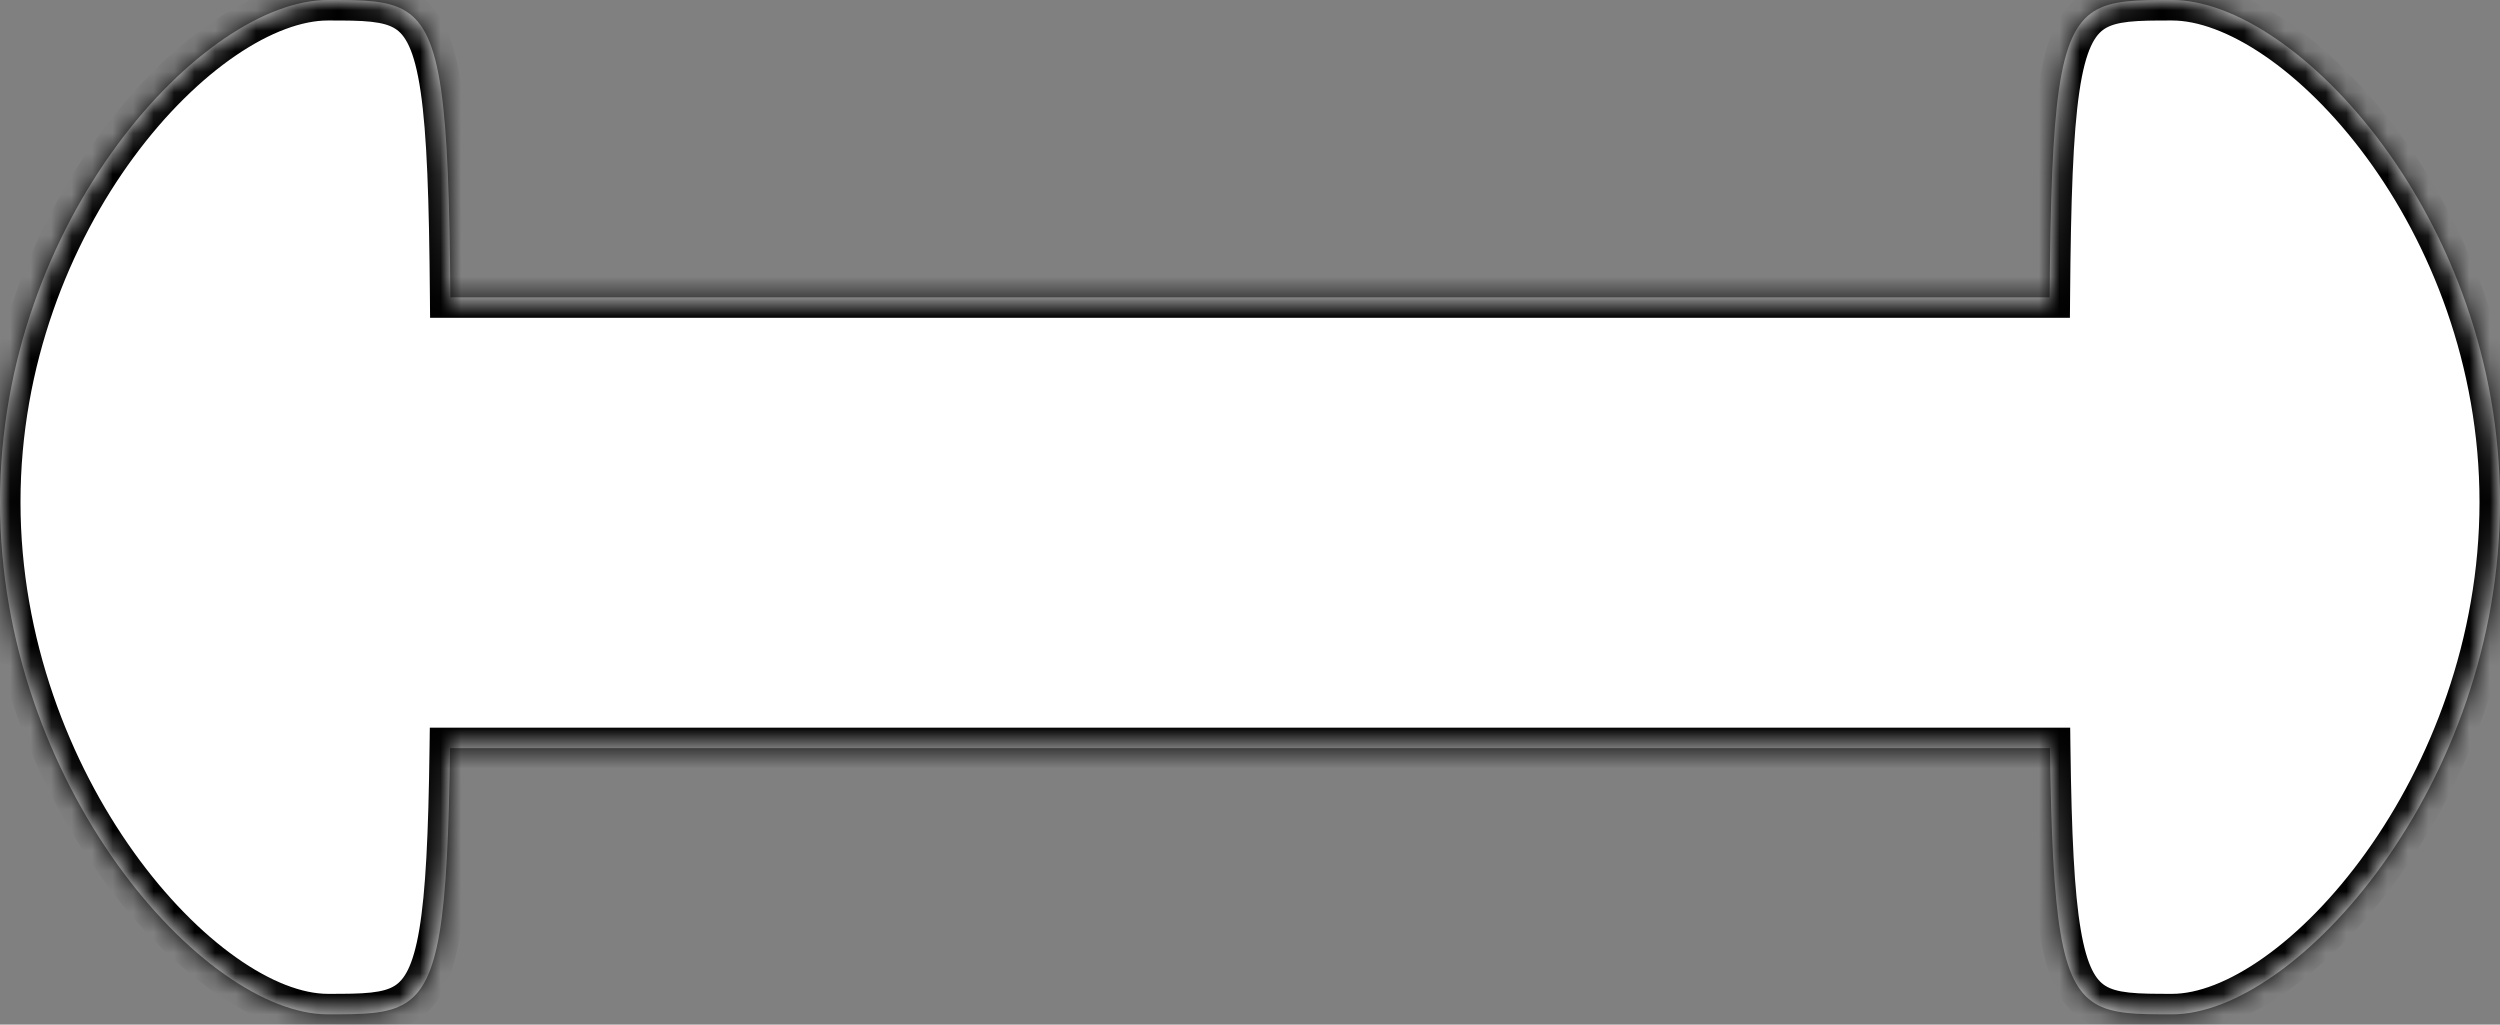 <svg width="122" height="50" viewBox="0 0 122 50" fill="none" xmlns="http://www.w3.org/2000/svg">
<rect x="0" y="0" width="122" height="50" fill="#808080" stroke="none"/>
<mask id="path-1-inside-1_18_137" fill="white">
<path fill-rule="evenodd" clip-rule="evenodd" d="M21.962 36.509C21.852 44.973 21.428 47.923 19.794 48.95C18.921 49.5 17.702 49.5 16 49.5C9.925 49.5 0 38.307 0 24.5C0 10.693 9.925 0 16 0C17.718 0 18.945 0 19.82 0.554C21.543 1.646 21.905 4.887 21.98 14.509H100.02C100.095 4.887 100.457 1.646 102.18 0.554C103.055 0 104.282 0 106 0C112.075 0 122 10.693 122 24.5C122 38.307 112.075 49.5 106 49.5C104.298 49.5 103.079 49.5 102.206 48.95C100.572 47.923 100.148 44.973 100.038 36.509H21.962Z"/>
</mask>
<path fill-rule="evenodd" clip-rule="evenodd" d="M21.962 36.509C21.852 44.973 21.428 47.923 19.794 48.95C18.921 49.5 17.702 49.5 16 49.5C9.925 49.5 0 38.307 0 24.5C0 10.693 9.925 0 16 0C17.718 0 18.945 0 19.82 0.554C21.543 1.646 21.905 4.887 21.98 14.509H100.02C100.095 4.887 100.457 1.646 102.18 0.554C103.055 0 104.282 0 106 0C112.075 0 122 10.693 122 24.5C122 38.307 112.075 49.5 106 49.5C104.298 49.5 103.079 49.5 102.206 48.95C100.572 47.923 100.148 44.973 100.038 36.509H21.962Z" fill="white"/>
<path d="M19.794 48.95L20.327 49.797L20.327 49.797L19.794 48.95ZM21.962 36.509V35.509H20.975L20.962 36.496L21.962 36.509ZM19.82 0.554L19.285 1.399V1.399L19.82 0.554ZM21.98 14.509L20.98 14.517L20.988 15.509H21.98V14.509ZM100.02 14.509V15.509H101.012L101.02 14.517L100.02 14.509ZM102.18 0.554L101.645 -0.29V-0.29L102.18 0.554ZM102.206 48.95L102.738 48.104L102.738 48.104L102.206 48.95ZM100.038 36.509L101.038 36.496L101.025 35.509H100.038V36.509ZM20.327 49.797C21.524 49.044 22.101 47.671 22.436 45.684C22.774 43.674 22.907 40.747 22.962 36.522L20.962 36.496C20.907 40.735 20.773 43.515 20.463 45.352C20.15 47.213 19.698 47.83 19.262 48.104L20.327 49.797ZM16 50.5C16.834 50.5 17.624 50.501 18.317 50.425C19.018 50.349 19.71 50.185 20.327 49.797L19.262 48.104C19.005 48.266 18.651 48.377 18.099 48.437C17.538 48.499 16.868 48.5 16 48.5V50.5ZM-1 24.5C-1 31.639 1.563 38.089 4.909 42.76C6.582 45.096 8.469 47.011 10.359 48.351C12.232 49.679 14.194 50.5 16 50.5V48.5C14.769 48.5 13.211 47.922 11.515 46.719C9.836 45.529 8.102 43.783 6.535 41.595C3.399 37.218 1 31.168 1 24.5H-1ZM16 -1C14.206 -1 12.25 -0.22 10.373 1.061C8.482 2.352 6.593 4.204 4.917 6.479C1.565 11.03 -1 17.359 -1 24.5H1C1 17.834 3.398 11.913 6.527 7.665C8.091 5.542 9.823 3.858 11.501 2.712C13.194 1.557 14.757 1 16 1V-1ZM20.355 -0.29C19.736 -0.682 19.041 -0.847 18.335 -0.925C17.639 -1.001 16.842 -1 16 -1V1C16.876 1 17.552 1.001 18.117 1.063C18.673 1.124 19.028 1.237 19.285 1.399L20.355 -0.29ZM22.98 14.501C22.942 9.701 22.834 6.416 22.507 4.187C22.186 1.998 21.615 0.508 20.355 -0.29L19.285 1.399C19.747 1.692 20.219 2.369 20.528 4.478C20.832 6.548 20.942 9.695 20.98 14.517L22.98 14.501ZM21.98 15.509H100.02V13.509H21.98V15.509ZM101.02 14.517C101.058 9.695 101.168 6.548 101.472 4.478C101.781 2.369 102.253 1.692 102.715 1.399L101.645 -0.29C100.385 0.508 99.814 1.998 99.493 4.187C99.166 6.416 99.058 9.701 99.02 14.501L101.02 14.517ZM102.715 1.399C102.972 1.237 103.327 1.124 103.883 1.063C104.448 1.001 105.124 1 106 1V-1C105.158 -1 104.361 -1.001 103.665 -0.925C102.959 -0.847 102.264 -0.682 101.645 -0.29L102.715 1.399ZM106 1C107.243 1 108.806 1.557 110.499 2.712C112.177 3.858 113.909 5.542 115.473 7.665C118.602 11.913 121 17.834 121 24.5H123C123 17.359 120.435 11.03 117.083 6.479C115.407 4.204 113.518 2.352 111.627 1.061C109.75 -0.22 107.794 -1 106 -1V1ZM121 24.5C121 31.168 118.601 37.218 115.465 41.595C113.898 43.783 112.164 45.529 110.485 46.719C108.789 47.922 107.231 48.5 106 48.5V50.5C107.806 50.5 109.768 49.679 111.641 48.351C113.531 47.011 115.418 45.096 117.091 42.76C120.437 38.089 123 31.639 123 24.5H121ZM106 48.5C105.132 48.5 104.462 48.499 103.901 48.437C103.349 48.377 102.995 48.266 102.738 48.104L101.673 49.797C102.29 50.185 102.982 50.349 103.683 50.425C104.376 50.501 105.166 50.5 106 50.5V48.5ZM102.738 48.104C102.302 47.83 101.85 47.213 101.537 45.352C101.227 43.515 101.093 40.735 101.038 36.496L99.038 36.522C99.093 40.747 99.226 43.674 99.564 45.684C99.899 47.671 100.476 49.044 101.673 49.797L102.738 48.104ZM100.038 35.509H21.962V37.509H100.038V35.509Z" fill="black" mask="url(#path-1-inside-1_18_137)"/>
</svg>
